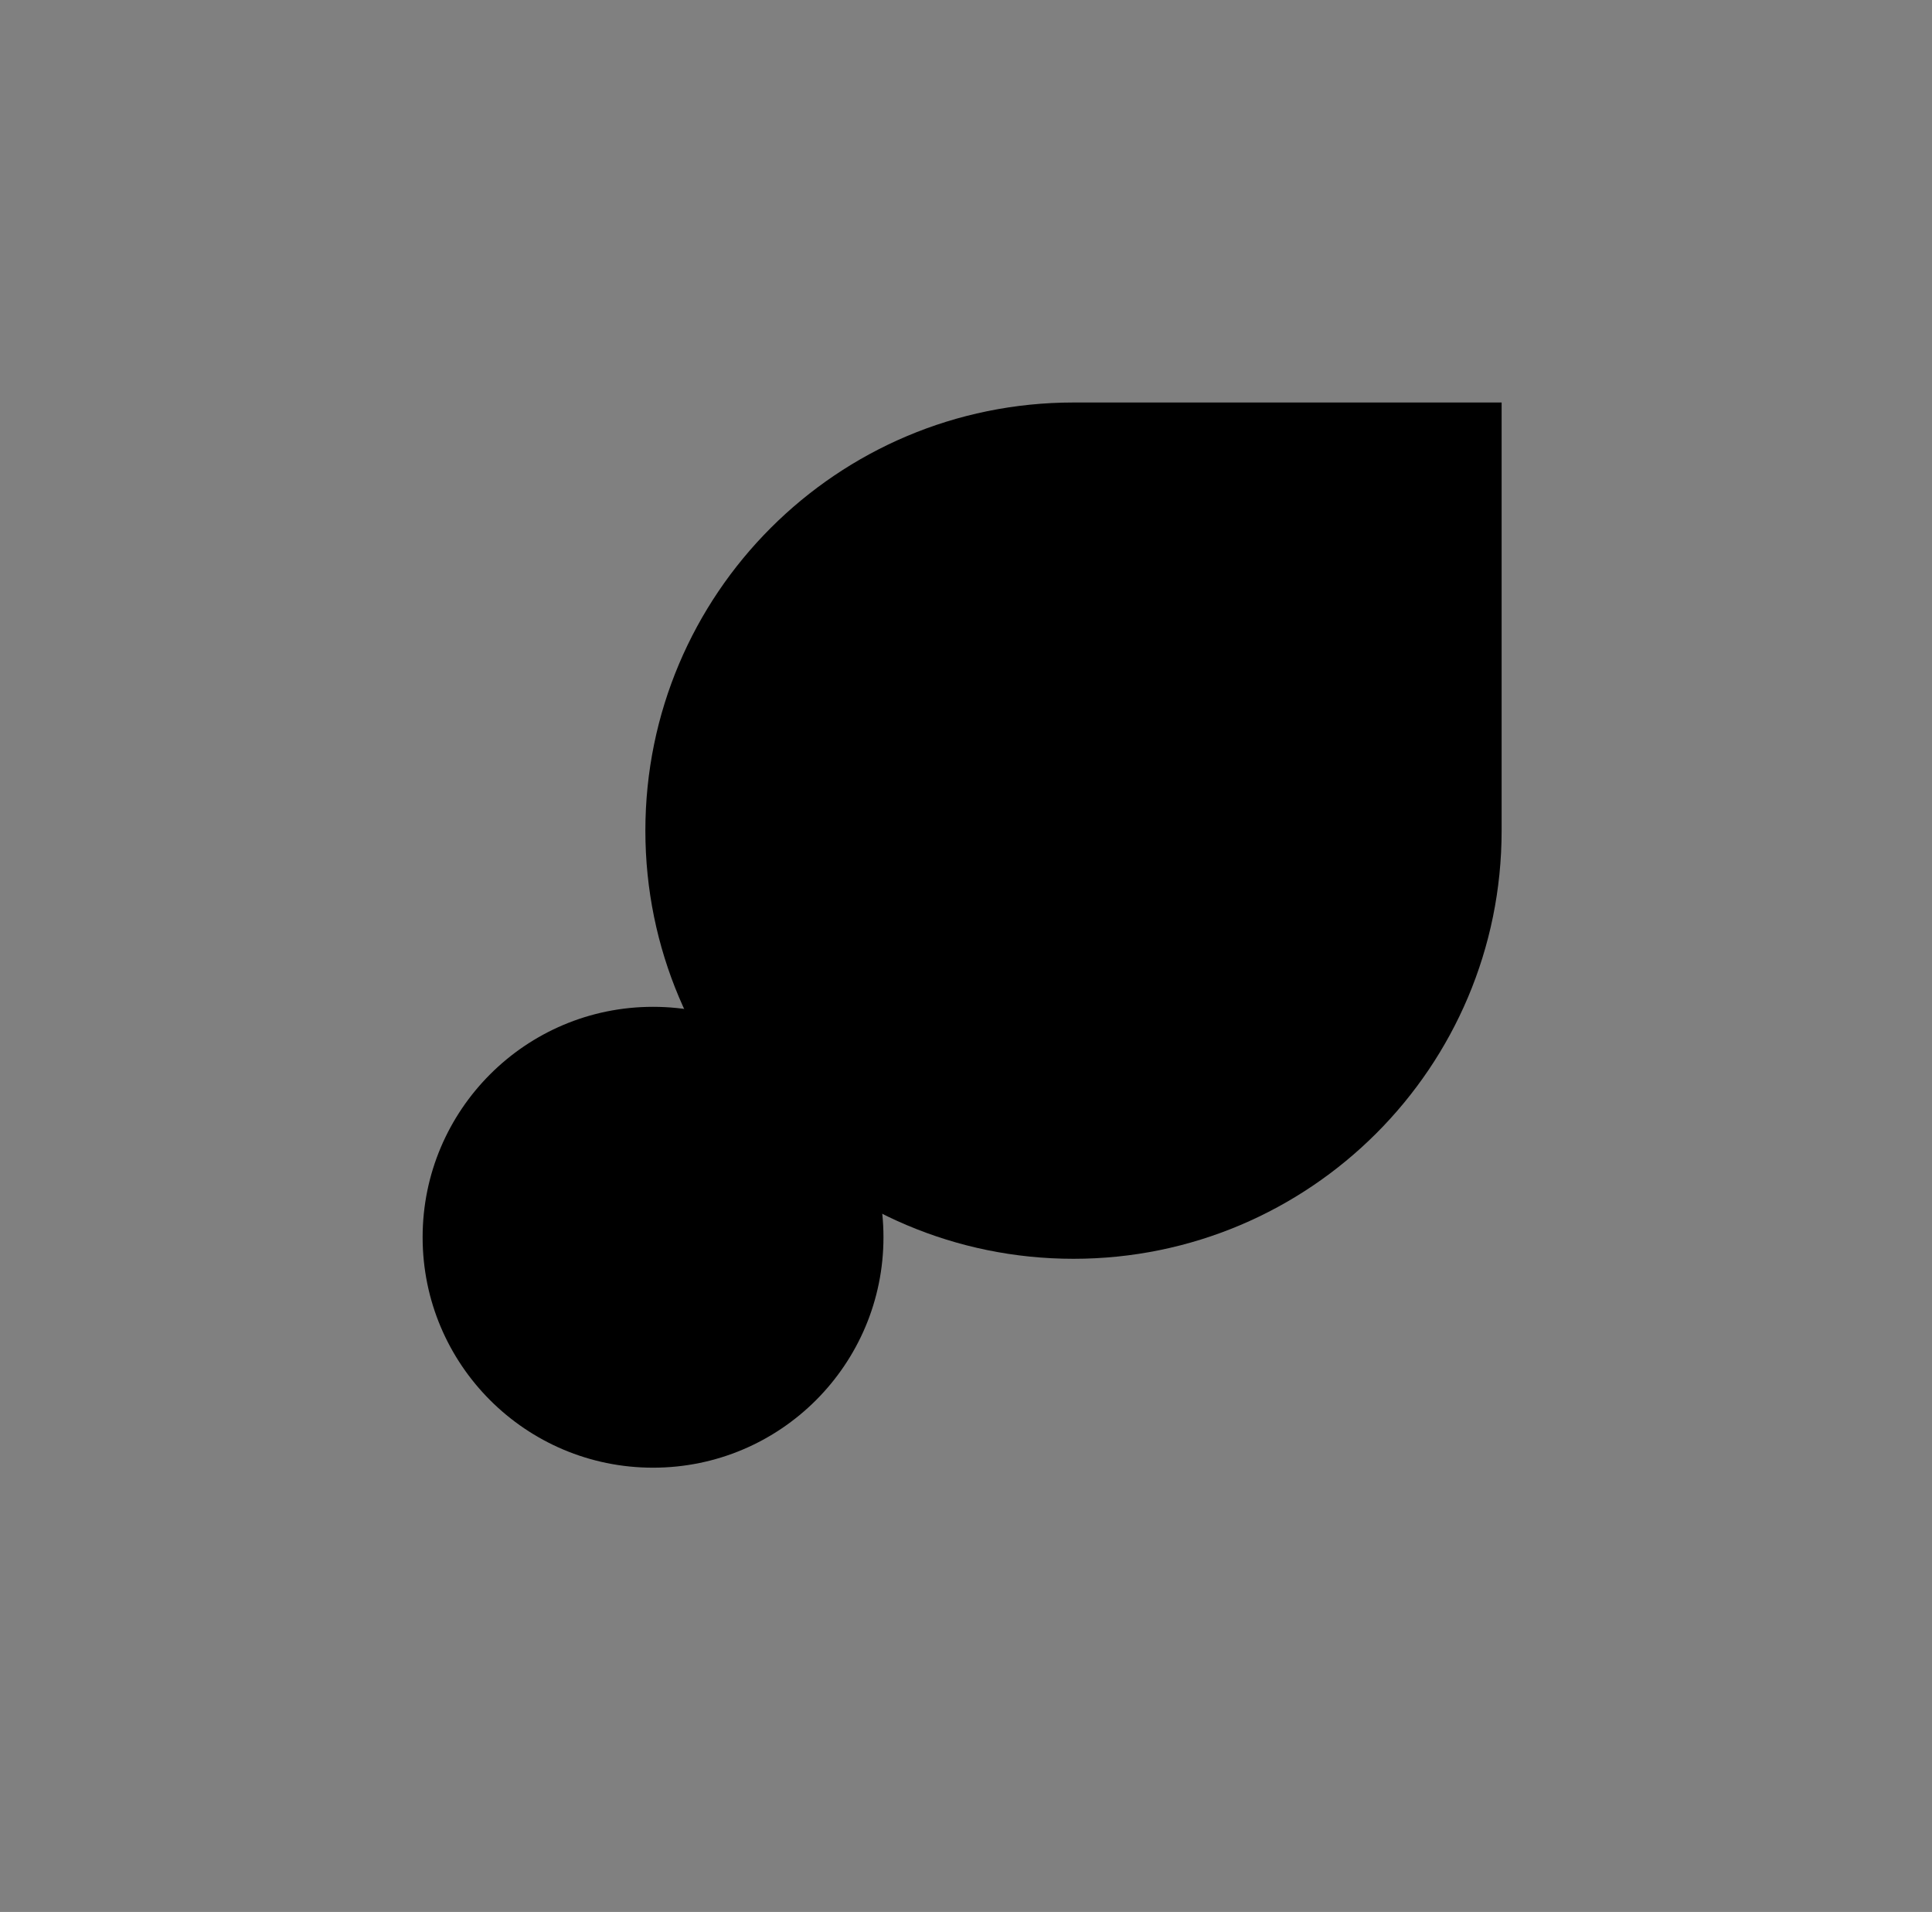 <svg id="epxbmfb2s2oa1"
  xmlns="http://www.w3.org/2000/svg"
  xmlns:xlink="http://www.w3.org/1999/xlink" viewBox="0 0 96 95" shape-rendering="geometricPrecision" text-rendering="geometricPrecision">
  <rect x="0" y="0" width="96" height="95" fill="#808080" stroke="none"/>
  <style><![CDATA[#epxbmfb2s2oa3_ts {animation: epxbmfb2s2oa3_ts__ts 3500ms linear infinite normal forwards}@keyframes epxbmfb2s2oa3_ts__ts { 0% {transform: translate(32.449px,61.476px) scale(0,0);animation-timing-function: cubic-bezier(0.42,0,0.58,1)} 14.286% {transform: translate(32.449px,61.476px) scale(1,1);animation-timing-function: cubic-bezier(0.42,0,0.58,1)} 22.857% {transform: translate(32.449px,61.476px) scale(0.8,0.8)} 31.429% {transform: translate(32.449px,61.476px) scale(1,1)} 42.857% {transform: translate(32.449px,61.476px) scale(1,1)} 51.429% {transform: translate(32.449px,61.476px) scale(0.8,0.8)} 60% {transform: translate(32.449px,61.476px) scale(1,1)} 65.714% {transform: translate(32.449px,61.476px) scale(0,0)} 100% {transform: translate(32.449px,61.476px) scale(0,0)} }#epxbmfb2s2oa4_tr {animation: epxbmfb2s2oa4_tr__tr 3500ms linear infinite normal forwards}@keyframes epxbmfb2s2oa4_tr__tr { 0% {transform: translate(53.342px,41.273px) rotate(180deg);animation-timing-function: cubic-bezier(0.68,-0.55,0.265,1.55)} 28.571% {transform: translate(53.342px,41.273px) rotate(0deg);animation-timing-function: cubic-bezier(0.68,-0.55,0.265,1.55)} 42.857% {transform: translate(53.342px,41.273px) rotate(0deg);animation-timing-function: cubic-bezier(0.68,-0.55,0.265,1.55)} 85.714% {transform: translate(53.342px,41.273px) rotate(180deg)} 100% {transform: translate(53.342px,41.273px) rotate(180deg)} }]]></style>
  <path id="epxbmfb2s2oa2" d="M32.449,72.925C38.773,72.925,43.899,67.799,43.899,61.476C43.899,55.152,38.773,50.026,32.449,50.026C26.126,50.026,21,55.152,21,61.476C21,67.799,26.126,72.925,32.449,72.925Z" clip-rule="evenodd" fill="rgb(0,0,0)" fill-rule="evenodd" stroke="none" stroke-width="1"/>
  <g id="epxbmfb2s2oa3_ts" transform="translate(32.449,61.476) scale(0,0)">
    <path id="epxbmfb2s2oa3" d="M32.449,70.391C37.373,70.391,41.364,66.399,41.364,61.476C41.364,56.552,37.373,52.56,32.449,52.56C27.526,52.56,23.534,56.552,23.534,61.476C23.534,66.399,27.526,70.391,32.449,70.391Z" transform="translate(-32.449,-61.476)" fill="rgb(255,255,255)" stroke="none" stroke-width="1"/>
  </g>
  <g id="epxbmfb2s2oa4_tr" transform="translate(53.342,41.273) rotate(180)">
    <path id="epxbmfb2s2oa4" d="M32.069,41.273C32.069,29.524,41.593,20,53.342,20L53.342,20C65.091,20,74.616,29.524,74.616,41.273L74.616,41.273C74.616,53.022,65.091,62.547,53.342,62.547L32.069,62.547L32.069,41.273Z" transform="translate(-53.342,-41.273)" fill="rgb(0,0,0)" stroke="none" stroke-width="1"/>
  </g>
</svg>